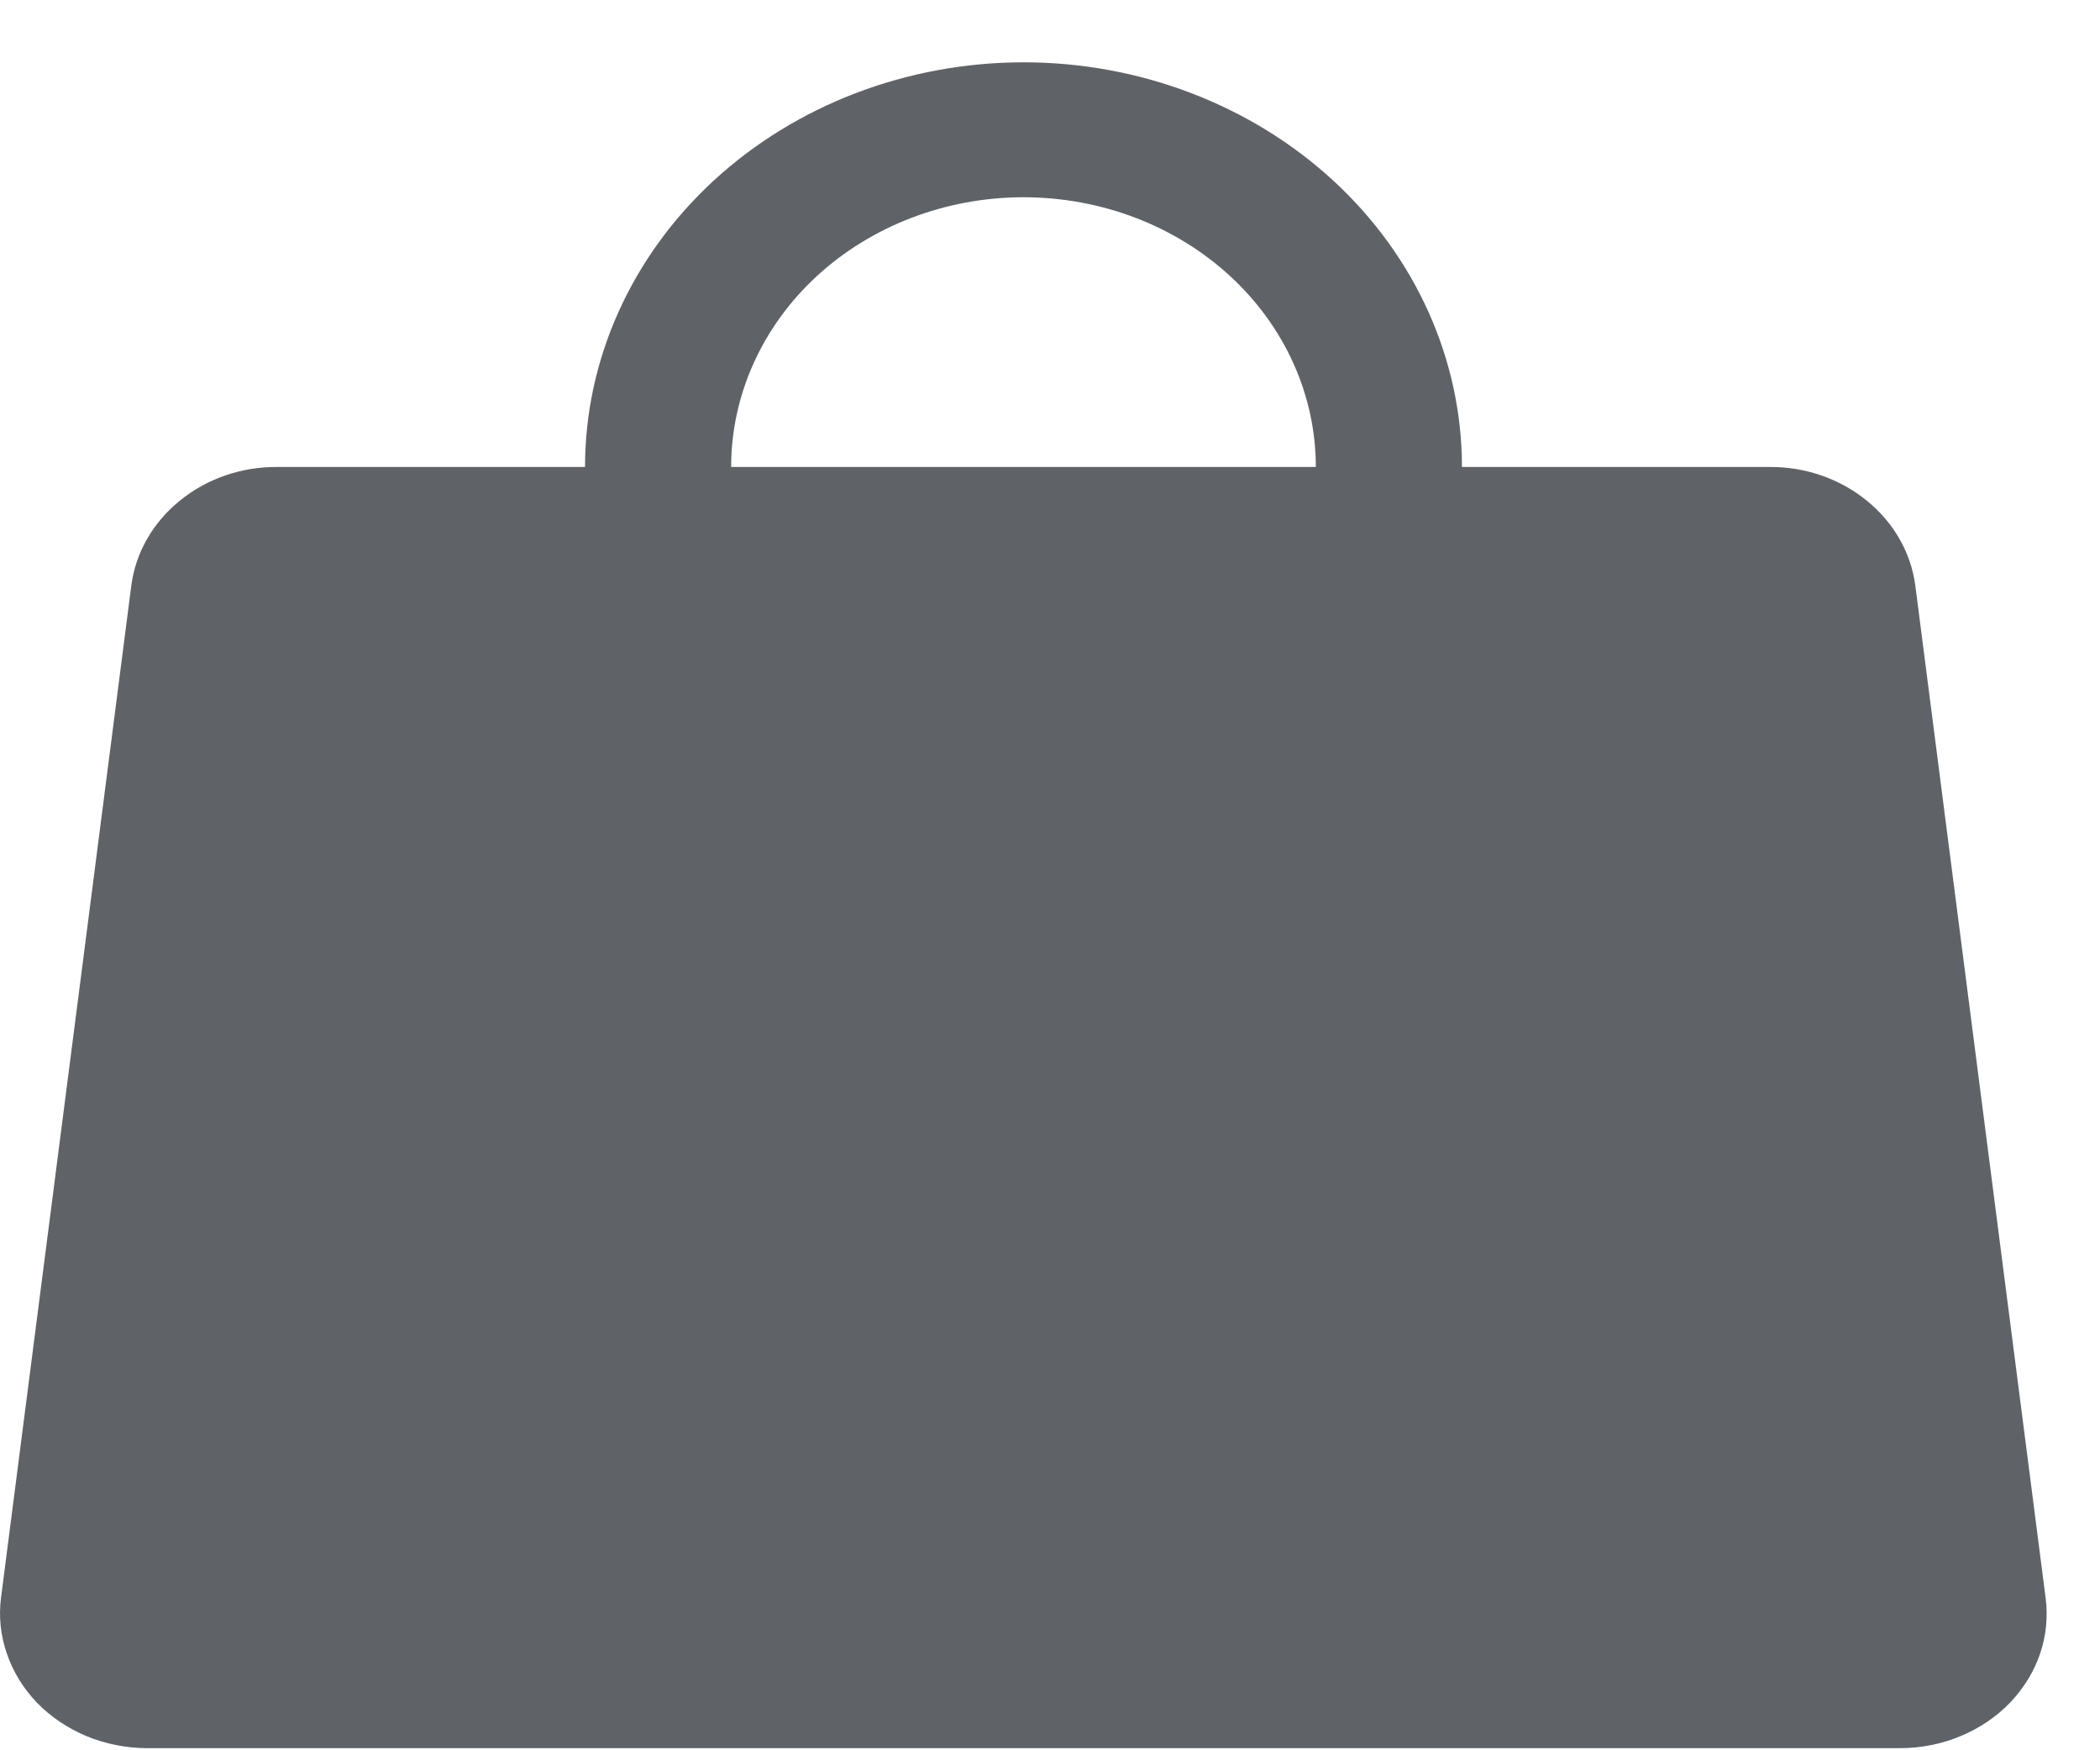 <svg width="12" height="10" viewBox="0 0 12 10" fill="none" xmlns="http://www.w3.org/2000/svg">
<path d="M11.689 9.127L10.945 3.348C10.921 3.159 10.822 2.986 10.668 2.861C10.514 2.735 10.315 2.666 10.11 2.668H8.354C8.354 2.055 8.09 1.467 7.62 1.033C7.15 0.6 6.513 0.356 5.849 0.356C5.184 0.356 4.547 0.6 4.077 1.033C3.607 1.467 3.343 2.055 3.343 2.668H1.585C1.38 2.666 1.181 2.735 1.027 2.861C0.873 2.986 0.774 3.159 0.75 3.348L0.006 9.127C-0.008 9.234 0.003 9.344 0.039 9.447C0.074 9.551 0.133 9.646 0.211 9.728C0.29 9.809 0.386 9.874 0.494 9.919C0.602 9.964 0.719 9.987 0.837 9.988H10.856C10.975 9.988 11.093 9.965 11.201 9.92C11.31 9.875 11.407 9.81 11.486 9.728C11.564 9.646 11.623 9.551 11.658 9.447C11.693 9.344 11.703 9.234 11.689 9.127ZM5.849 1.127C6.292 1.127 6.716 1.289 7.03 1.578C7.343 1.867 7.519 2.259 7.519 2.668H4.178C4.178 2.259 4.354 1.867 4.667 1.578C4.981 1.289 5.406 1.127 5.849 1.127Z" fill="#5F6368"/>
</svg>
